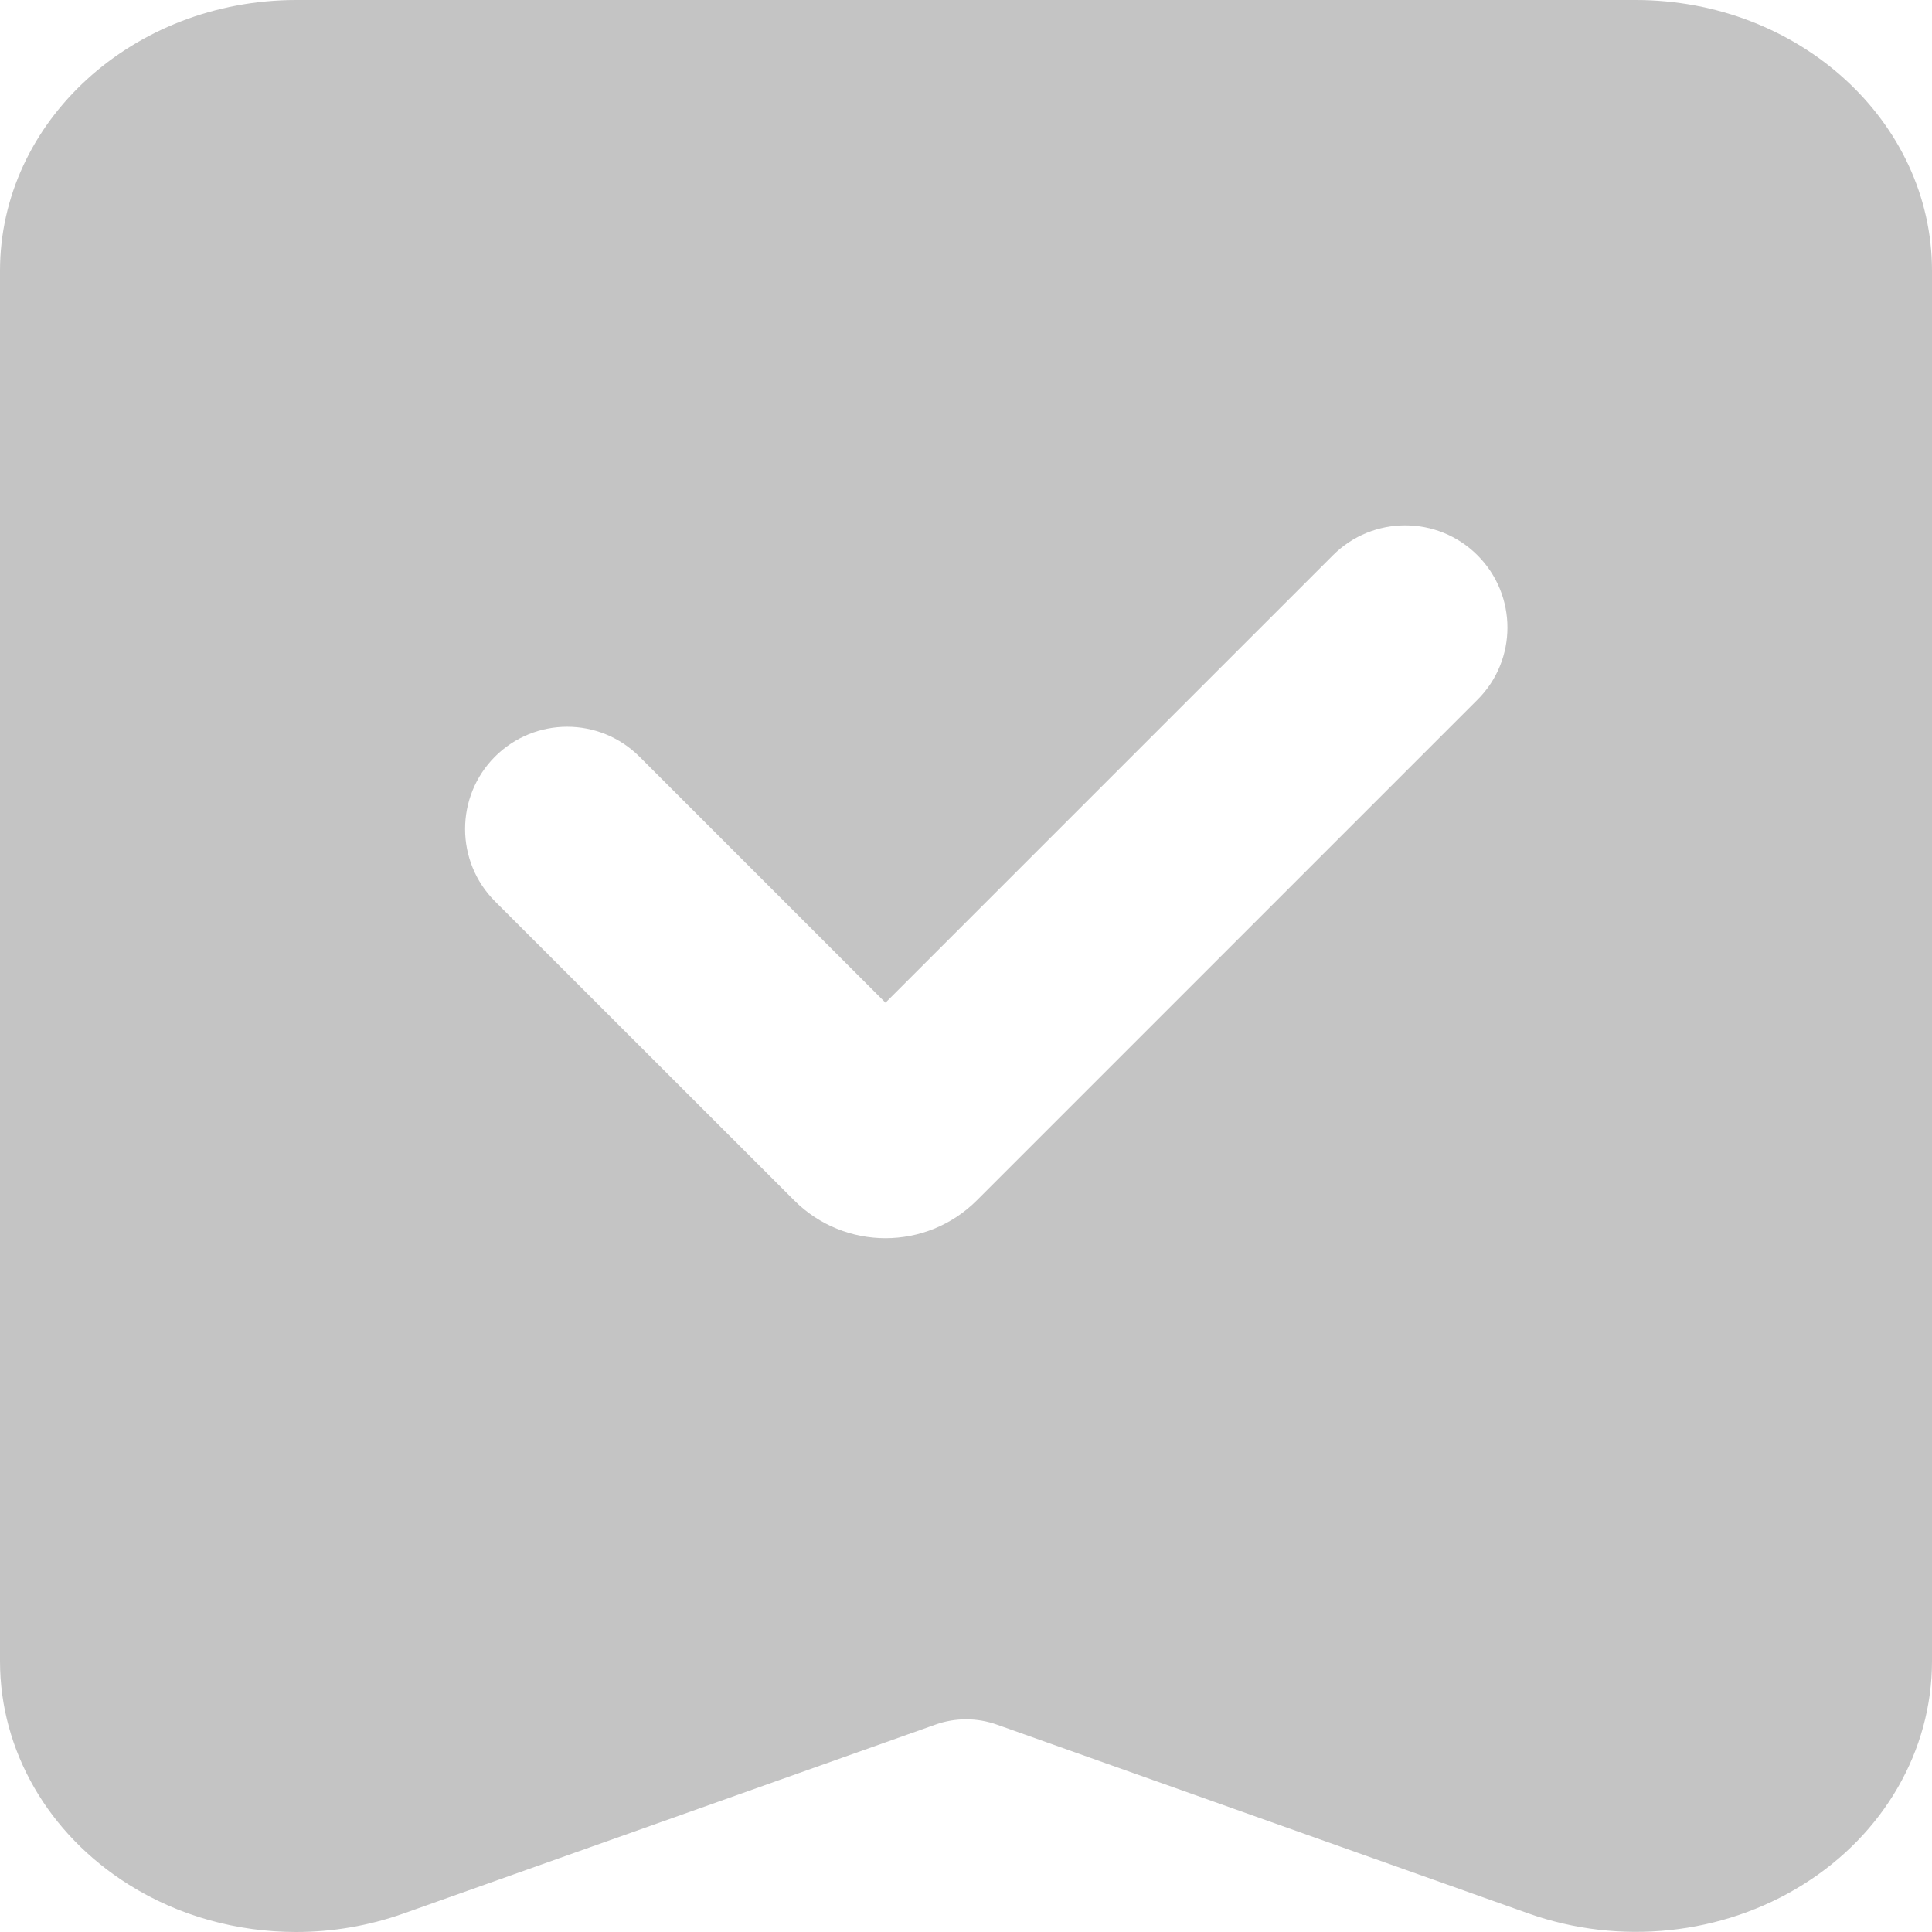 <svg width="12" height="12" viewBox="0 0 12 12" fill="none" xmlns="http://www.w3.org/2000/svg">
<path fill-rule="evenodd" clip-rule="evenodd" d="M0.8 11.706C1.11 11.901 1.474 12 1.839 12C2.064 12 2.29 11.962 2.507 11.885L5.81 10.712C5.933 10.668 6.068 10.668 6.192 10.712L9.494 11.885C10.061 12.086 10.699 12.019 11.2 11.705C11.701 11.392 12 10.873 12 10.318V1.682C12 0.754 11.174 0 10.159 0H1.841C0.825 0 0 0.755 0 1.682V10.318C0 10.873 0.299 11.392 0.8 11.706ZM9.177 3.449C8.929 3.201 8.527 3.201 8.279 3.449L5.5 6.228L3.972 4.7C3.724 4.452 3.322 4.452 3.074 4.7C2.827 4.948 2.827 5.35 3.074 5.598L4.933 7.456C5.246 7.769 5.754 7.769 6.067 7.456L9.177 4.346C9.425 4.099 9.425 3.697 9.177 3.449Z" fill="#C4C4C4"/>
</svg>
